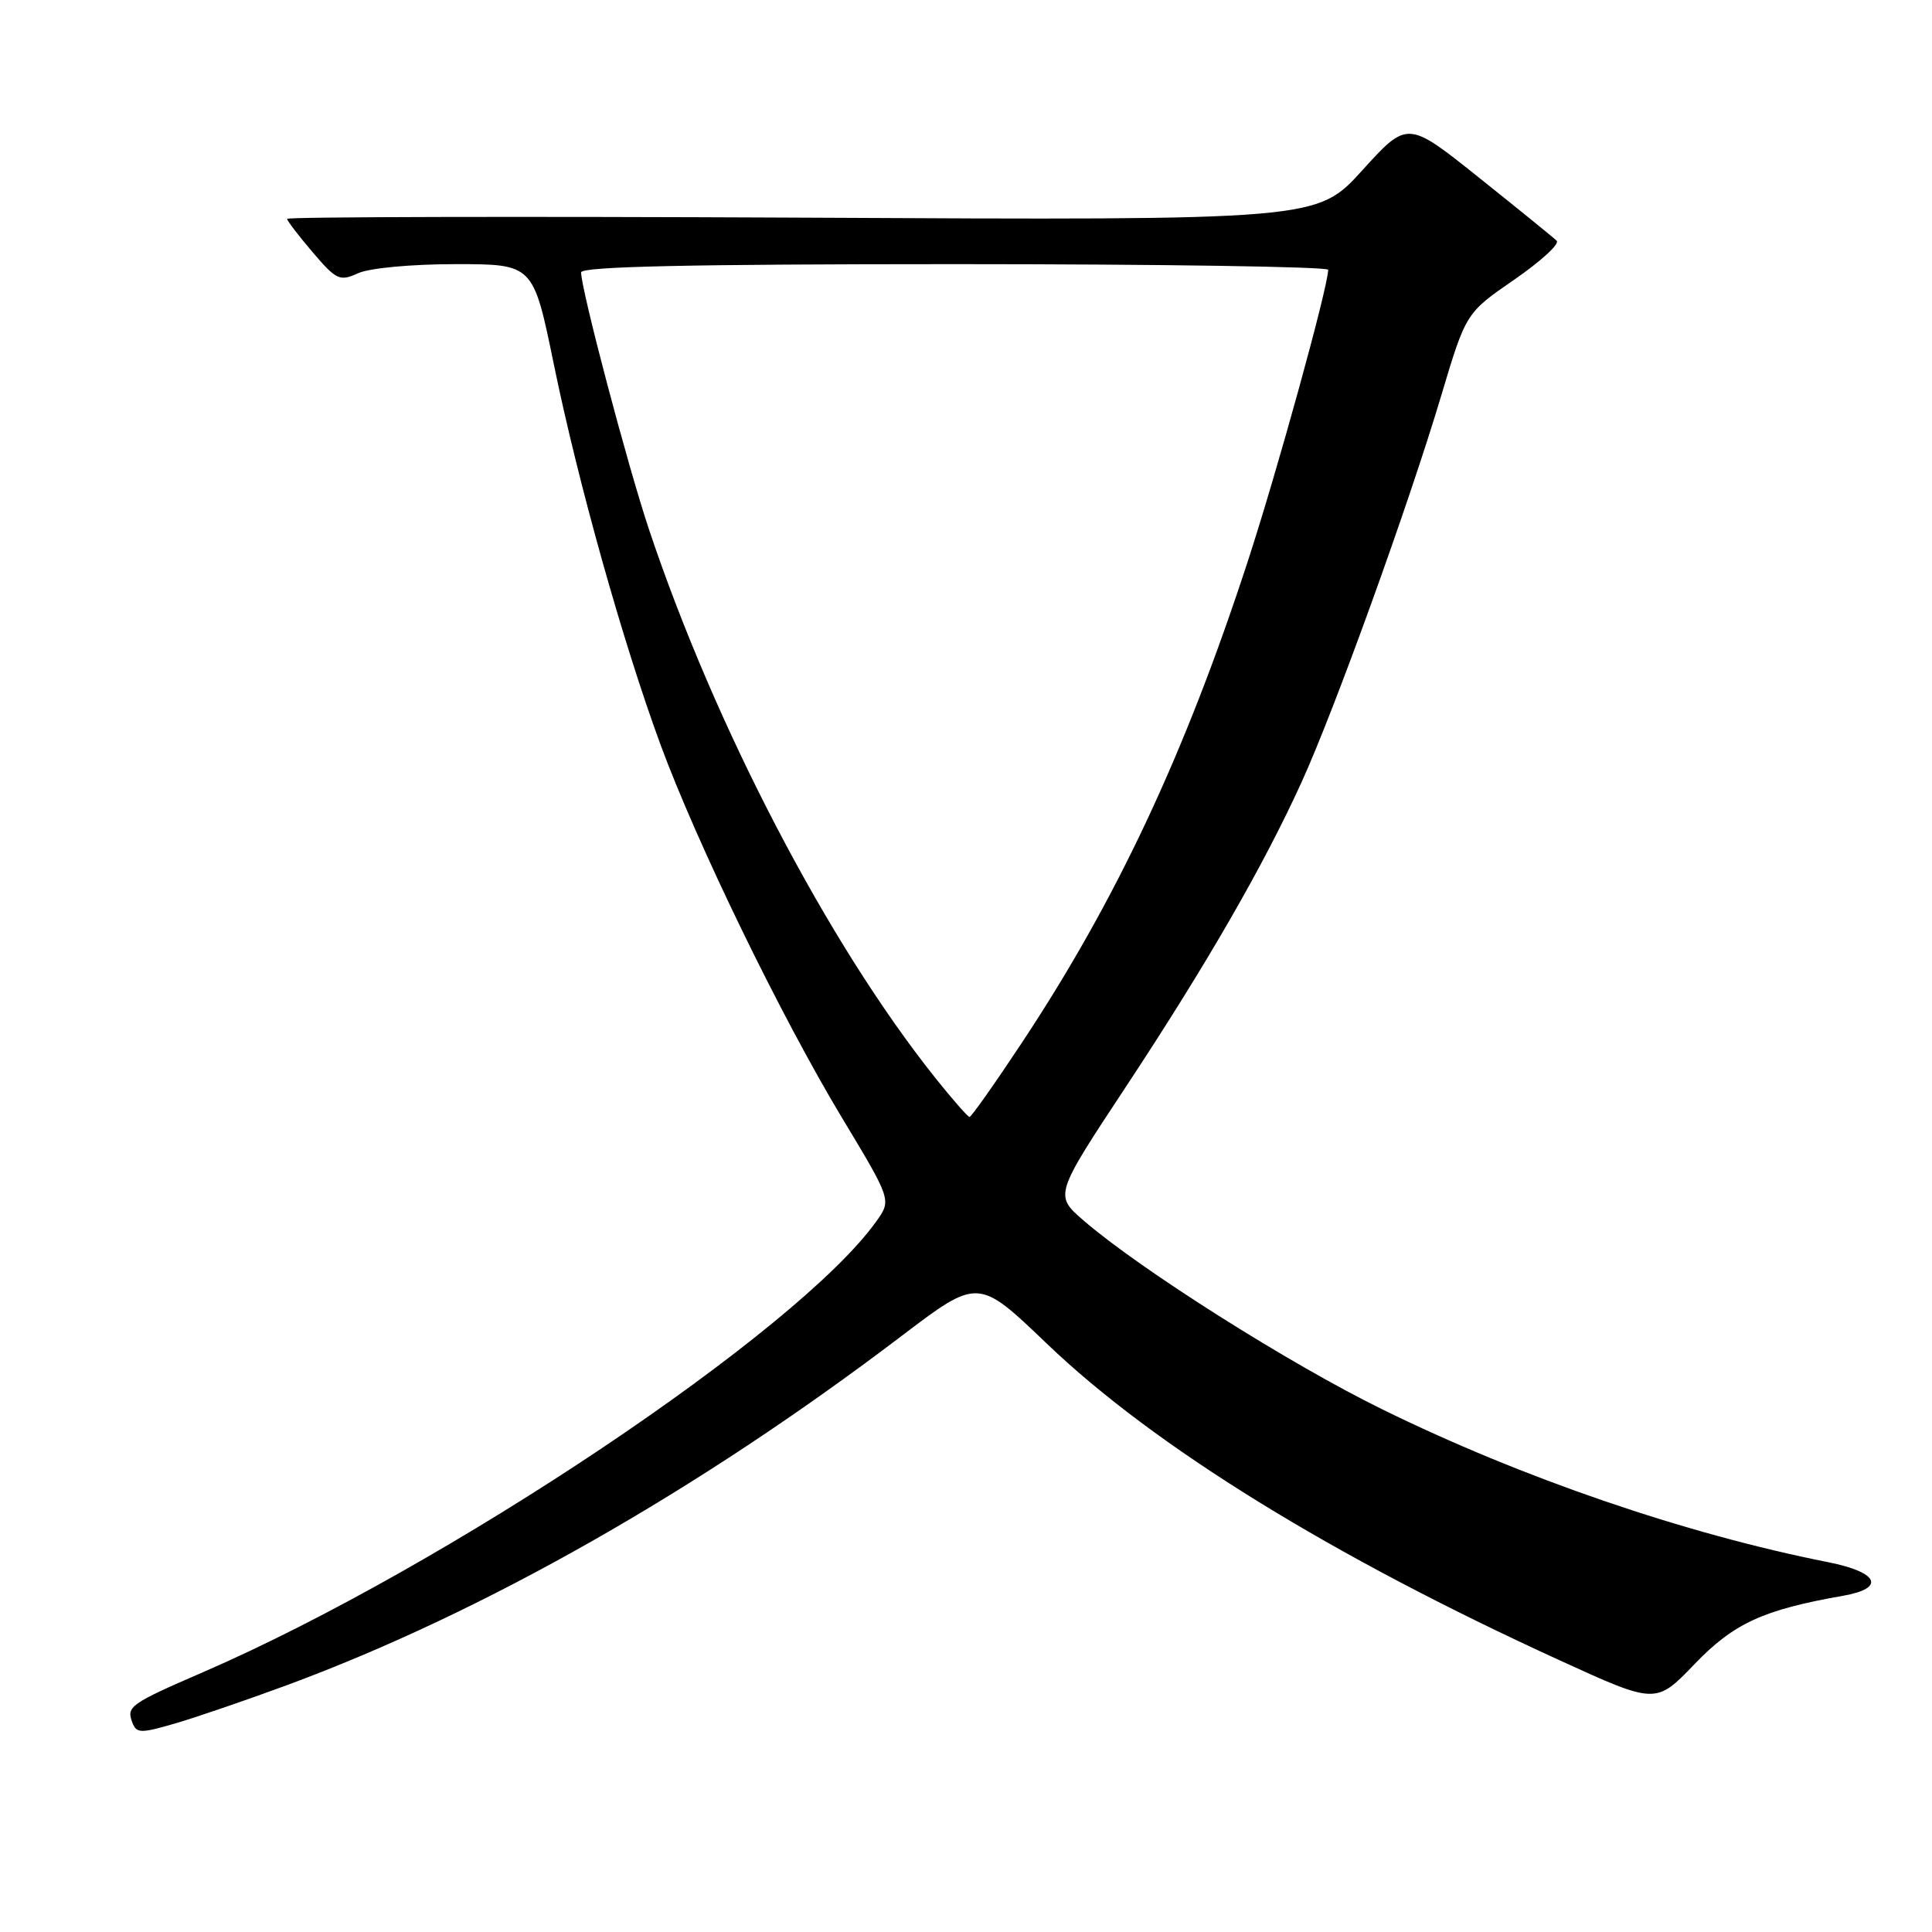 <?xml version="1.0" encoding="UTF-8" standalone="no"?>
<!DOCTYPE svg PUBLIC "-//W3C//DTD SVG 1.1//EN" "http://www.w3.org/Graphics/SVG/1.1/DTD/svg11.dtd" >
<svg xmlns="http://www.w3.org/2000/svg" xmlns:xlink="http://www.w3.org/1999/xlink" version="1.1" viewBox="0 0 256 256">
 <g >
 <path fill="currentColor"
d=" M 38.00 223.30 C 64.06 213.67 92.50 197.52 119.48 177.01 C 129.61 169.32 129.61 169.32 138.72 178.05 C 152.95 191.68 176.50 206.22 206.73 220.03 C 219.42 225.83 219.42 225.83 224.55 220.49 C 229.74 215.09 233.62 213.31 244.25 211.44 C 249.89 210.45 248.93 208.33 242.25 207.00 C 223.27 203.24 201.72 195.86 183.15 186.74 C 170.89 180.73 151.09 168.21 143.60 161.74 C 139.70 158.37 139.70 158.37 149.23 143.94 C 159.91 127.75 167.40 114.76 172.48 103.61 C 176.82 94.10 186.66 66.86 190.95 52.49 C 194.24 41.47 194.24 41.47 200.64 37.06 C 204.16 34.63 206.70 32.31 206.27 31.90 C 205.85 31.49 201.22 27.73 196.00 23.56 C 186.50 15.96 186.50 15.96 180.50 22.58 C 174.50 29.19 174.50 29.19 106.25 28.84 C 68.71 28.66 38.02 28.73 38.04 29.00 C 38.06 29.27 39.60 31.28 41.45 33.45 C 44.59 37.12 45.02 37.31 47.46 36.20 C 48.96 35.52 54.52 35.00 60.38 35.00 C 70.66 35.00 70.66 35.00 73.38 48.25 C 76.63 64.08 82.52 85.06 87.51 98.64 C 92.38 111.85 103.50 134.71 111.56 148.10 C 118.13 159.01 118.13 159.01 116.12 161.83 C 105.77 176.36 59.23 207.54 27.00 221.53 C 17.18 225.79 16.73 226.12 17.54 228.26 C 18.10 229.70 18.64 229.70 23.33 228.33 C 26.17 227.49 32.77 225.23 38.00 223.30 Z  M 123.87 142.75 C 109.68 124.93 94.79 96.39 86.02 70.23 C 83.18 61.76 77.00 38.36 77.00 36.09 C 77.00 35.32 91.40 35.00 126.50 35.00 C 153.73 35.00 176.00 35.34 175.99 35.75 C 175.97 38.04 169.24 62.44 165.32 74.43 C 156.99 99.95 147.88 119.35 135.35 138.25 C 131.80 143.61 128.70 148.00 128.47 148.00 C 128.24 148.00 126.17 145.64 123.87 142.75 Z "/>
</g>
</svg>